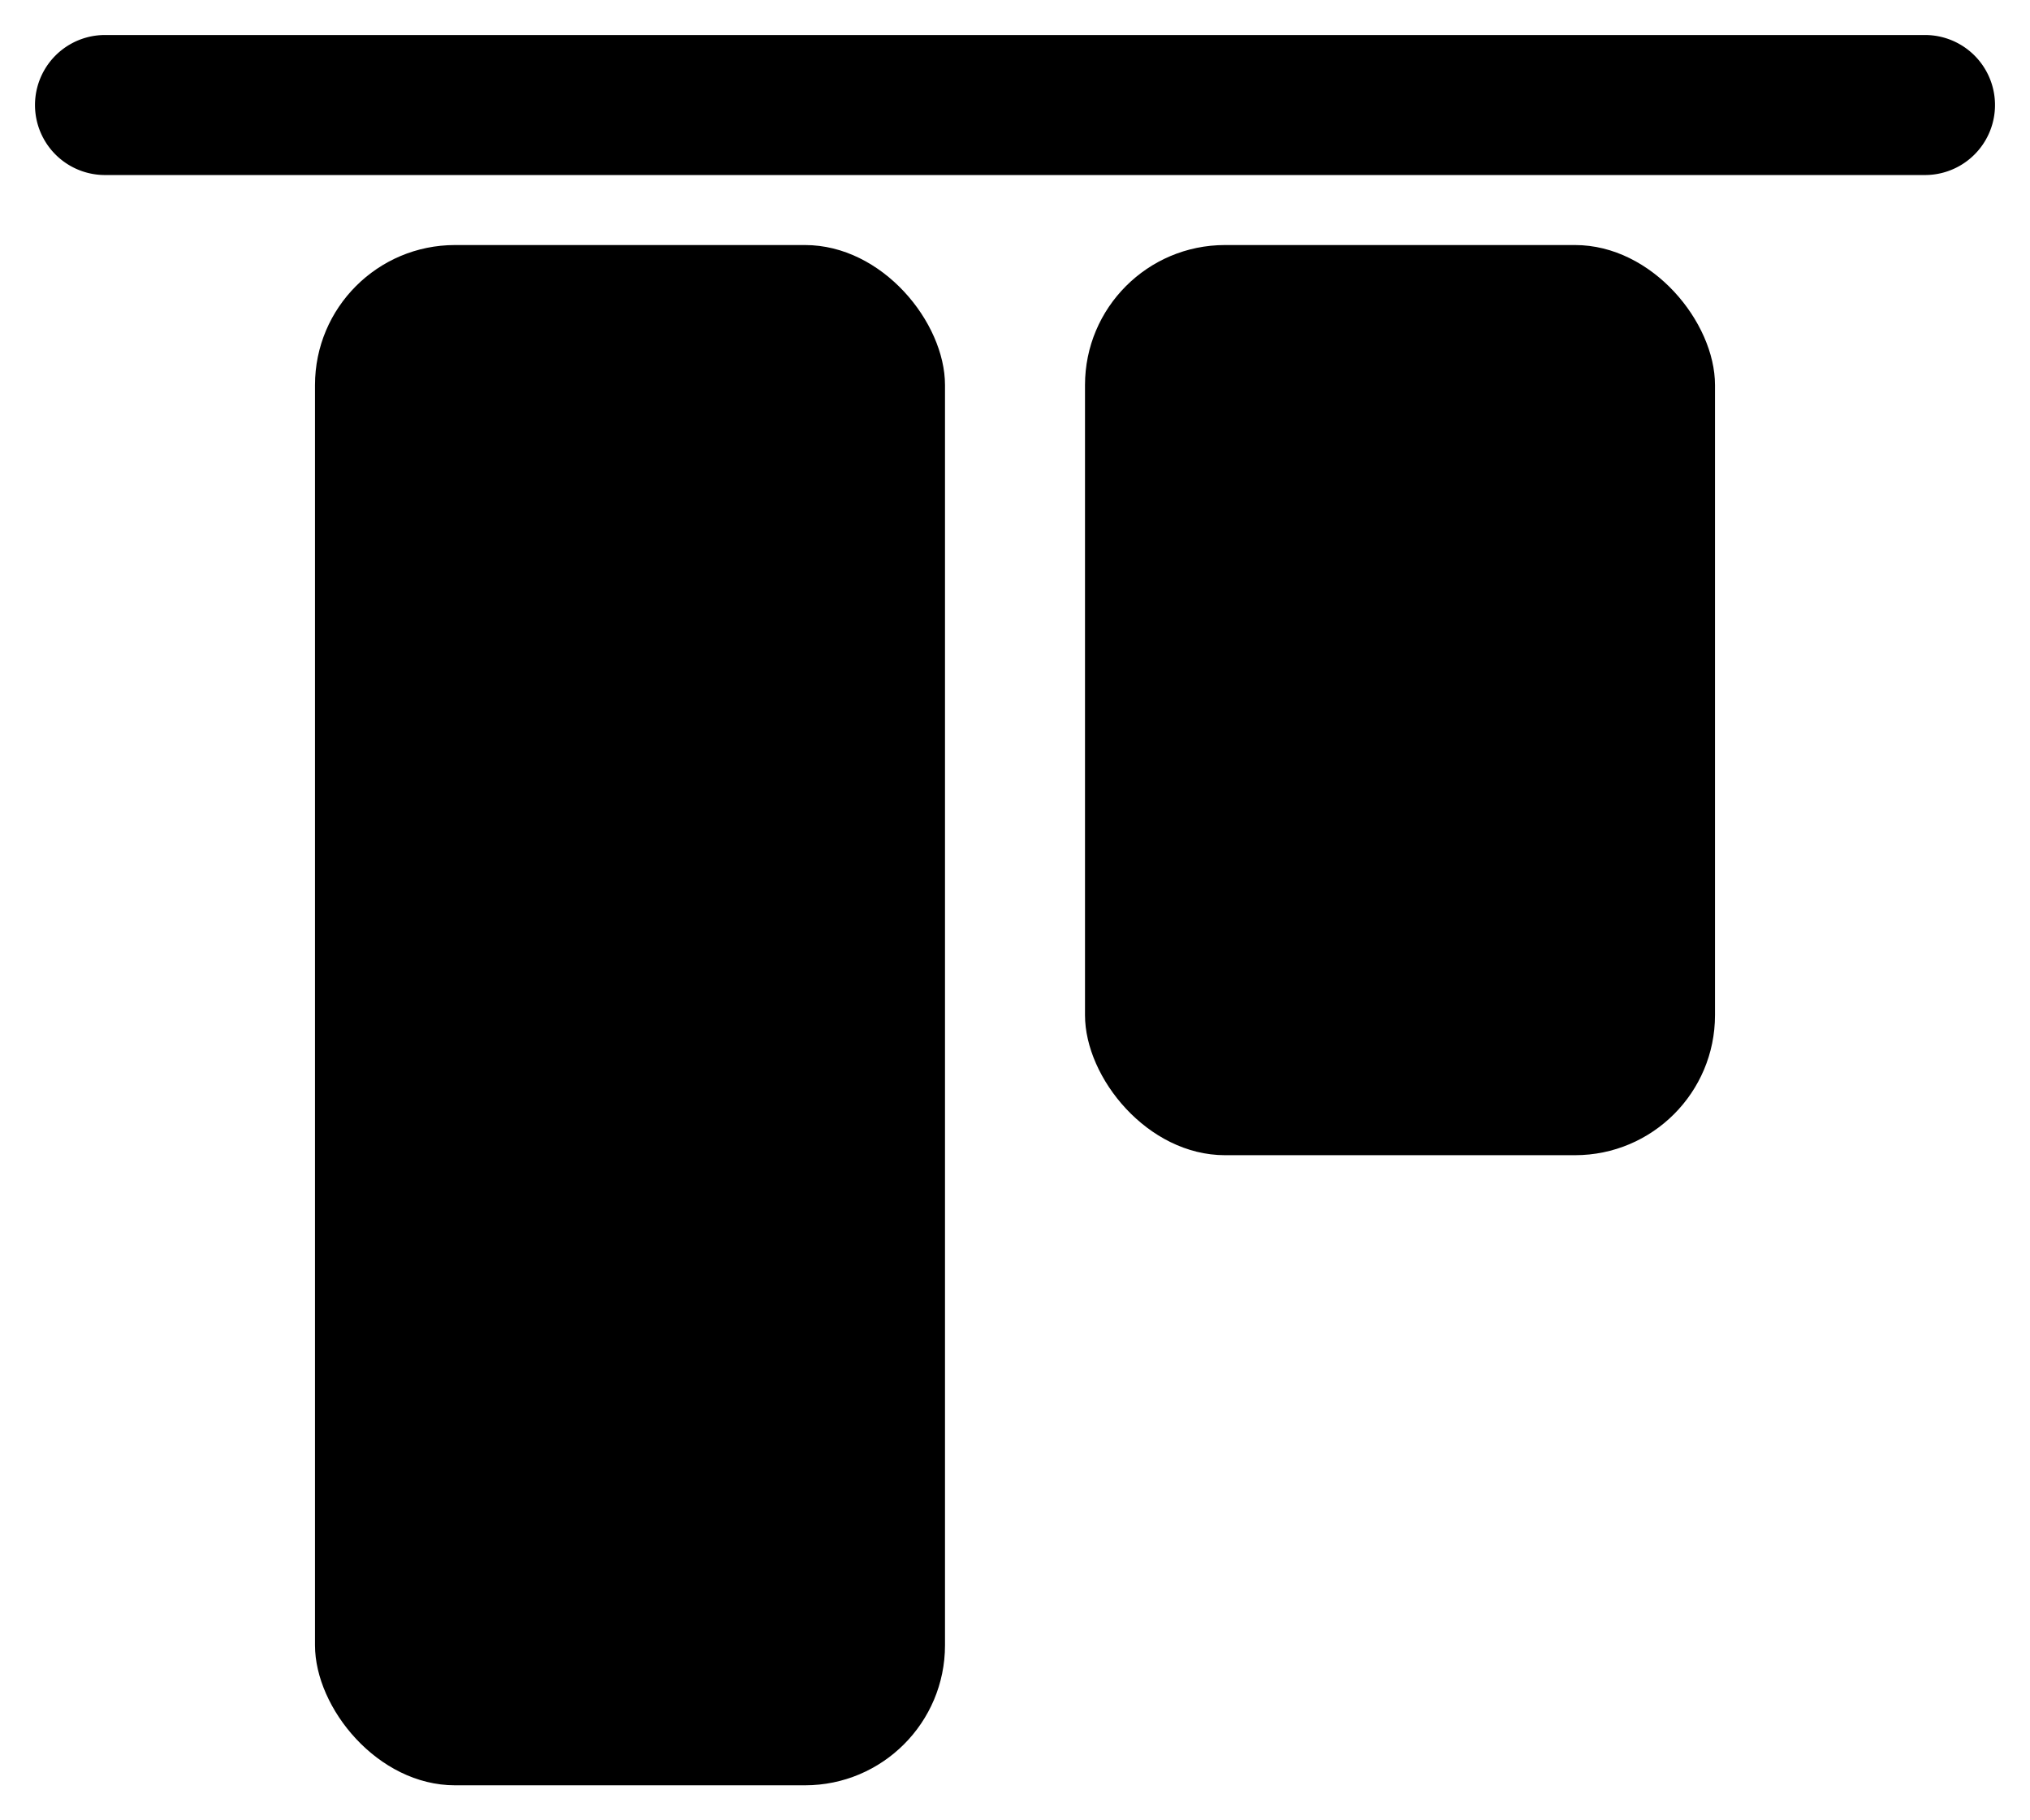 <svg viewBox="1.5 1.5 29 26" xmlns="http://www.w3.org/2000/svg"><path d="m29 2h-26a1 1 0 0 0 0 2h26a1 1 0 0 0 0-2z"/><rect height="22" rx="2" width="9" x="6" y="5"/><rect height="13" rx="2" width="9" x="17" y="5"/></svg>
